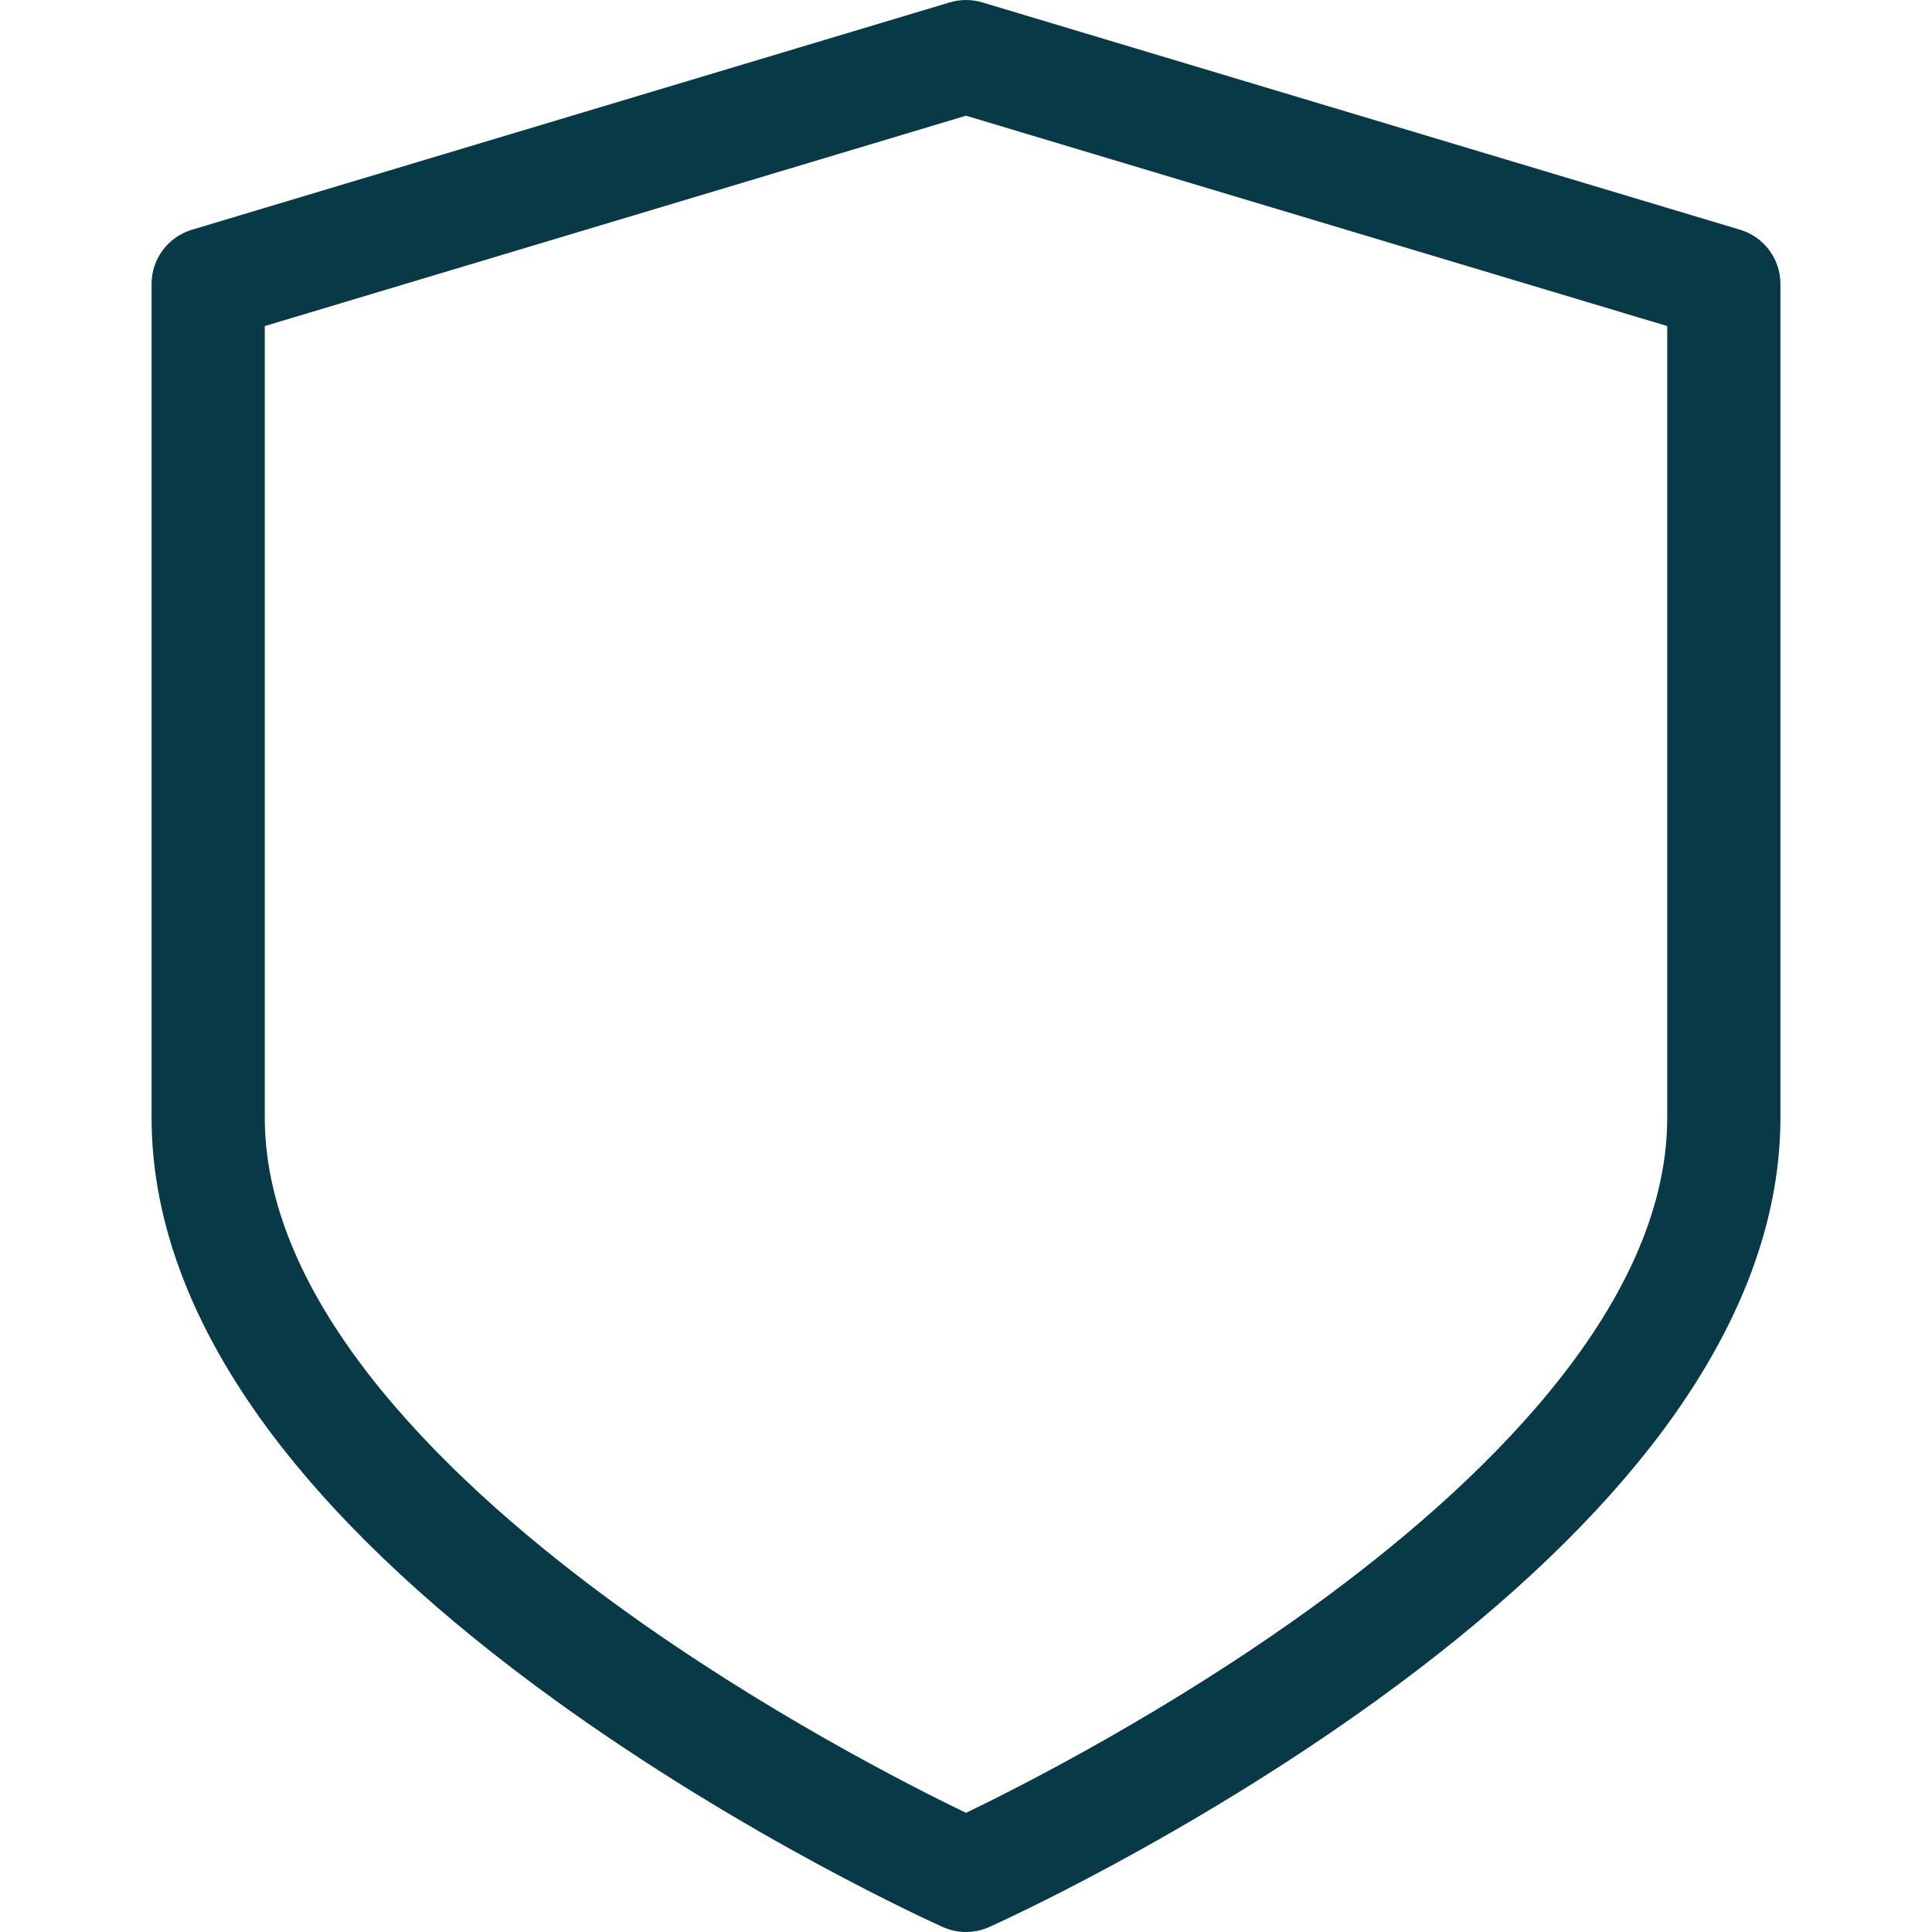 <svg width="512" height="512" viewBox="0 0 512 512" fill="none" xmlns="http://www.w3.org/2000/svg">
<g clip-path="url(#clip0)">
<path d="M461.144 60.883L260.312 0.633C257.503 -0.211 254.504 -0.211 251.692 0.633L50.858 60.883C44.513 62.786 40.168 68.626 40.168 75.25V296.166C40.168 324.9 51.8 354.314 74.741 383.591C92.263 405.951 116.503 428.404 146.789 450.327C197.666 487.155 247.764 509.747 249.872 510.69C251.822 511.563 253.911 512 256.001 512C258.09 512 260.18 511.564 262.13 510.69C264.238 509.747 314.335 487.155 365.212 450.327C395.497 428.404 419.737 405.951 437.259 383.591C460.2 354.315 471.832 324.901 471.832 296.166V75.25C471.833 68.626 467.489 62.786 461.144 60.883ZM441.833 296.166C441.833 347.018 390.81 394.7 348.007 425.747C309.633 453.58 270.716 473.33 256.002 480.425C241.288 473.33 202.37 453.58 163.996 425.747C121.192 394.7 70.168 347.018 70.168 296.166V86.41L256.001 30.66L441.833 86.41V296.166Z" fill="#083946"/>
</g>
<defs>
<clipPath id="clip0">
<rect width="512" height="512" fill="white"/>
</clipPath>
</defs>
</svg>
